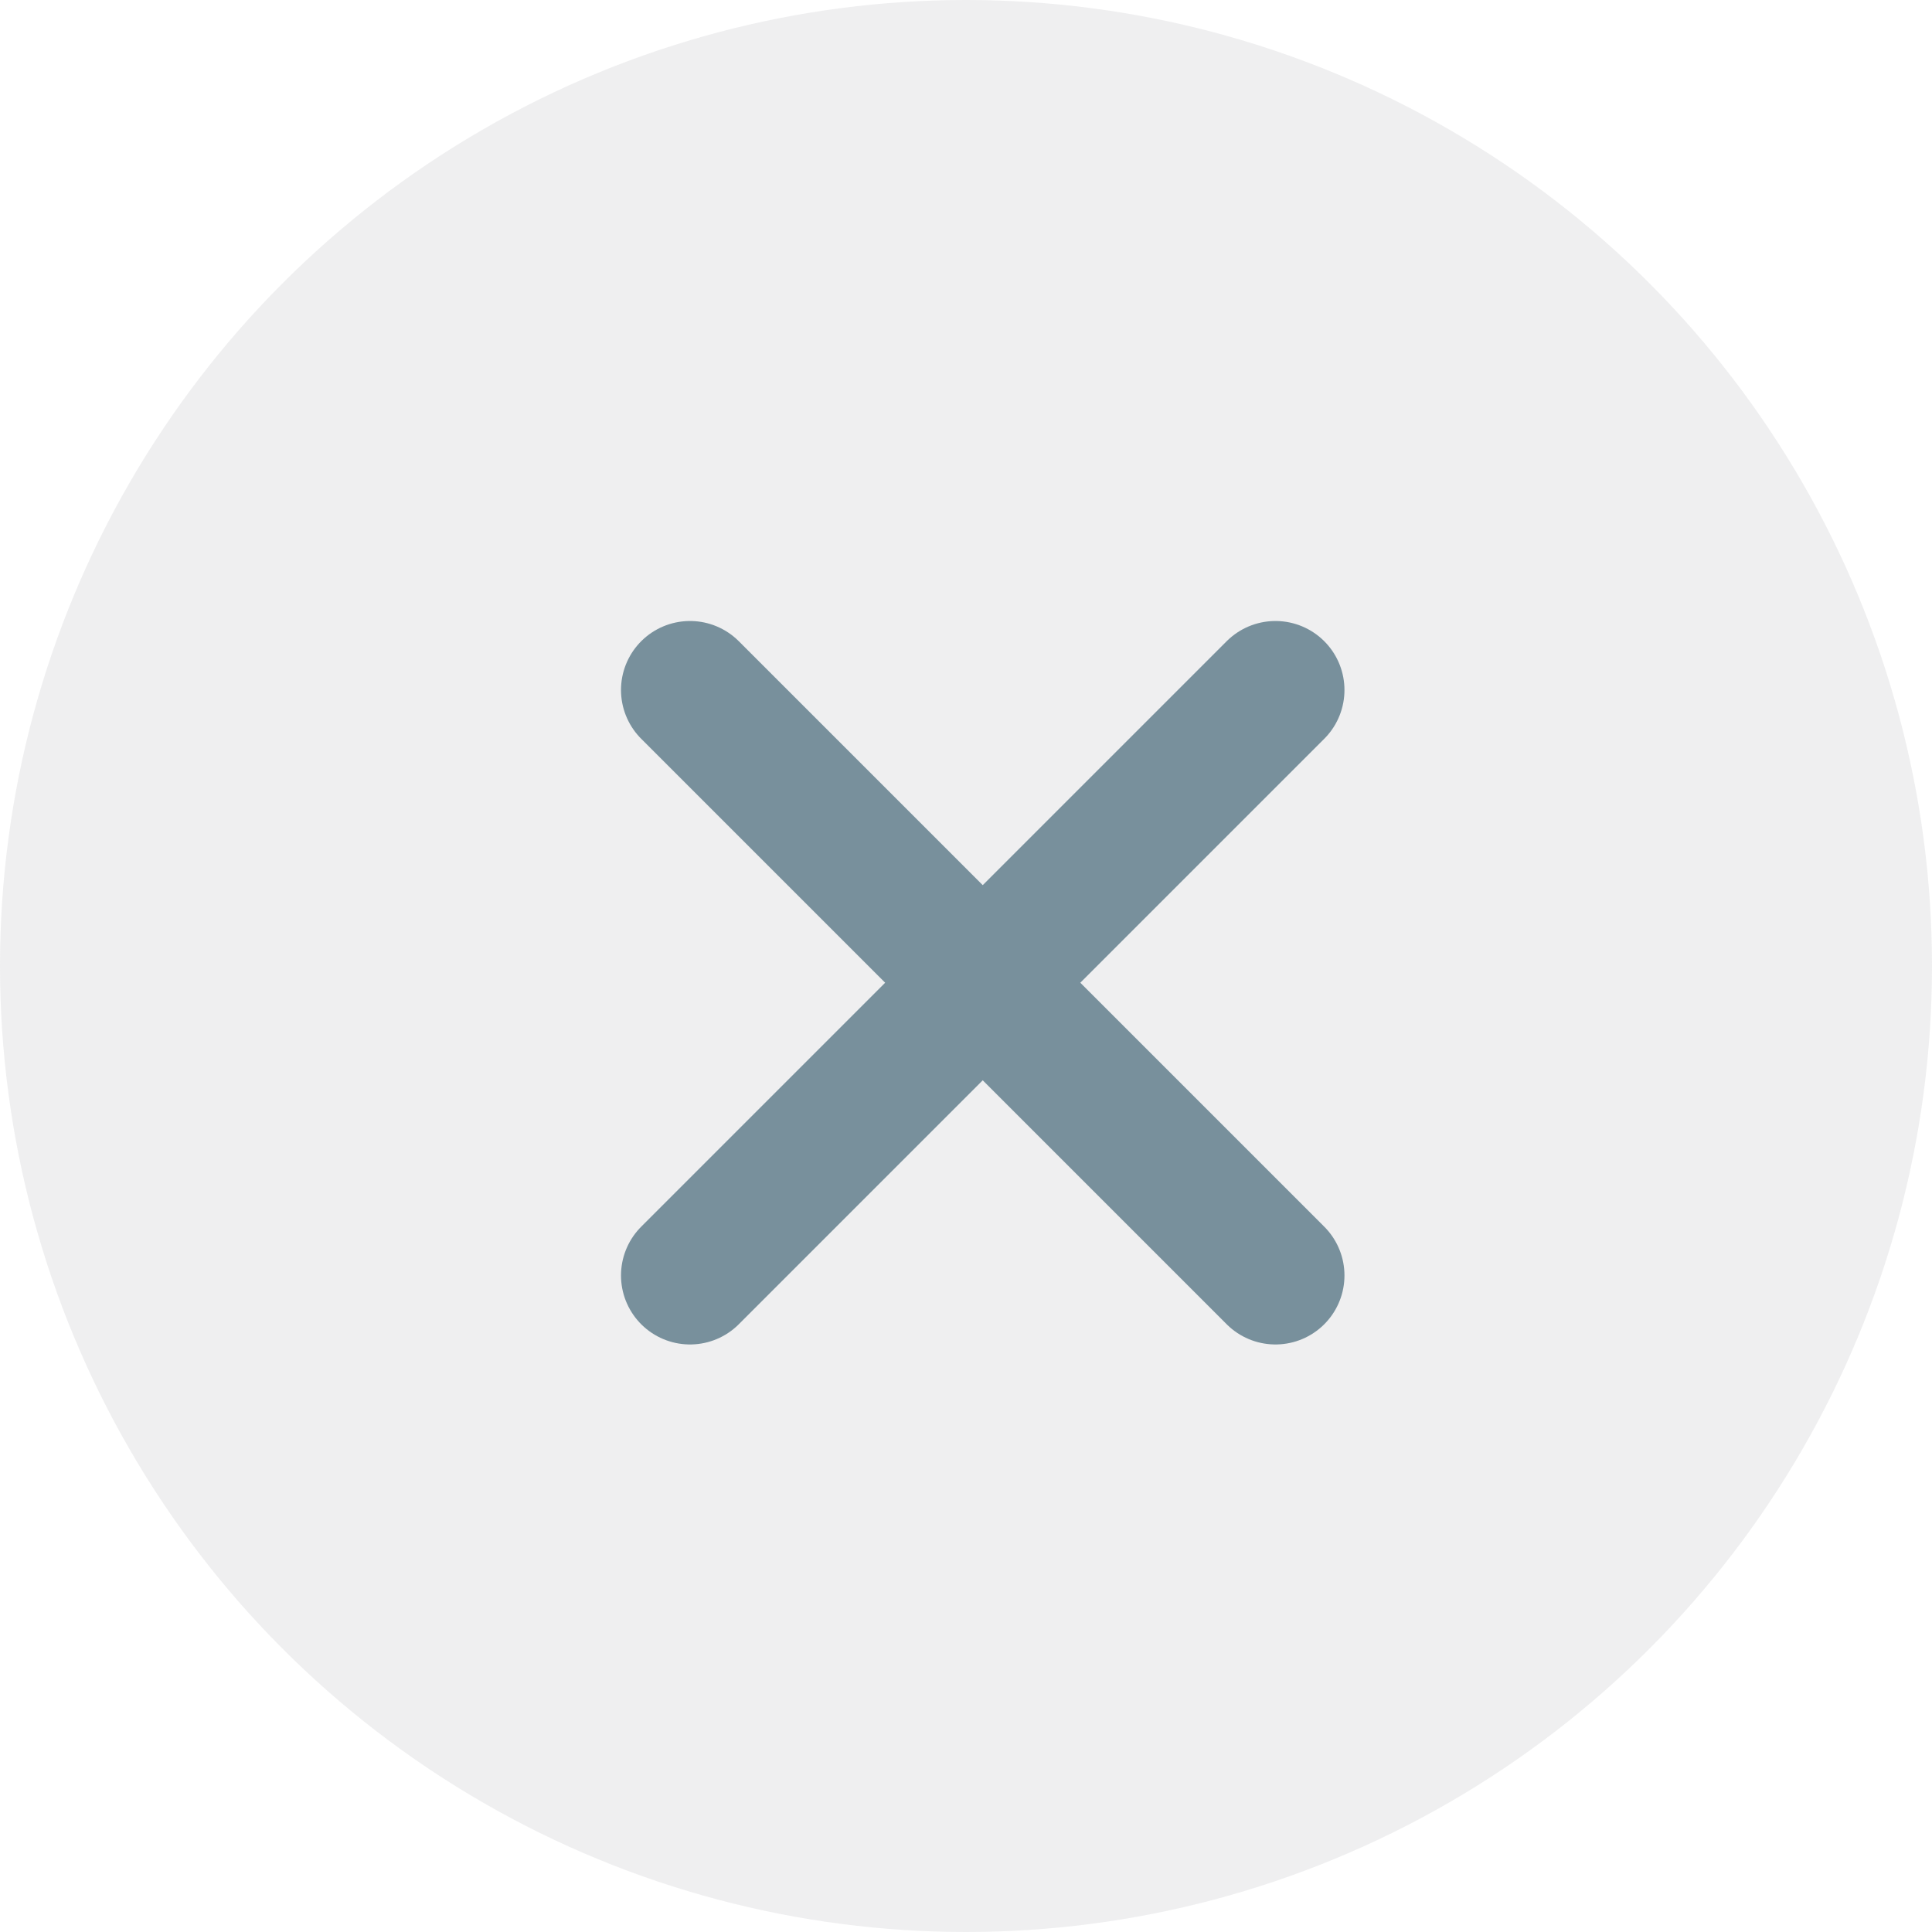 <svg xmlns="http://www.w3.org/2000/svg" width="28" height="28" viewBox="0 0 28 28">
    <g fill="none" fill-rule="evenodd">
        <circle cx="14" cy="14" r="14" fill="#767680" fill-opacity=".12"/>
        <g stroke="#78909C" stroke-linecap="round" stroke-width="2">
            <path d="M0 0L8.485 8.485" transform="translate(10 10)"/>
            <path d="M0 0L8.485 8.485" transform="translate(10 10) matrix(-1 0 0 1 8.485 0)"/>
        </g>
    </g>
</svg>

